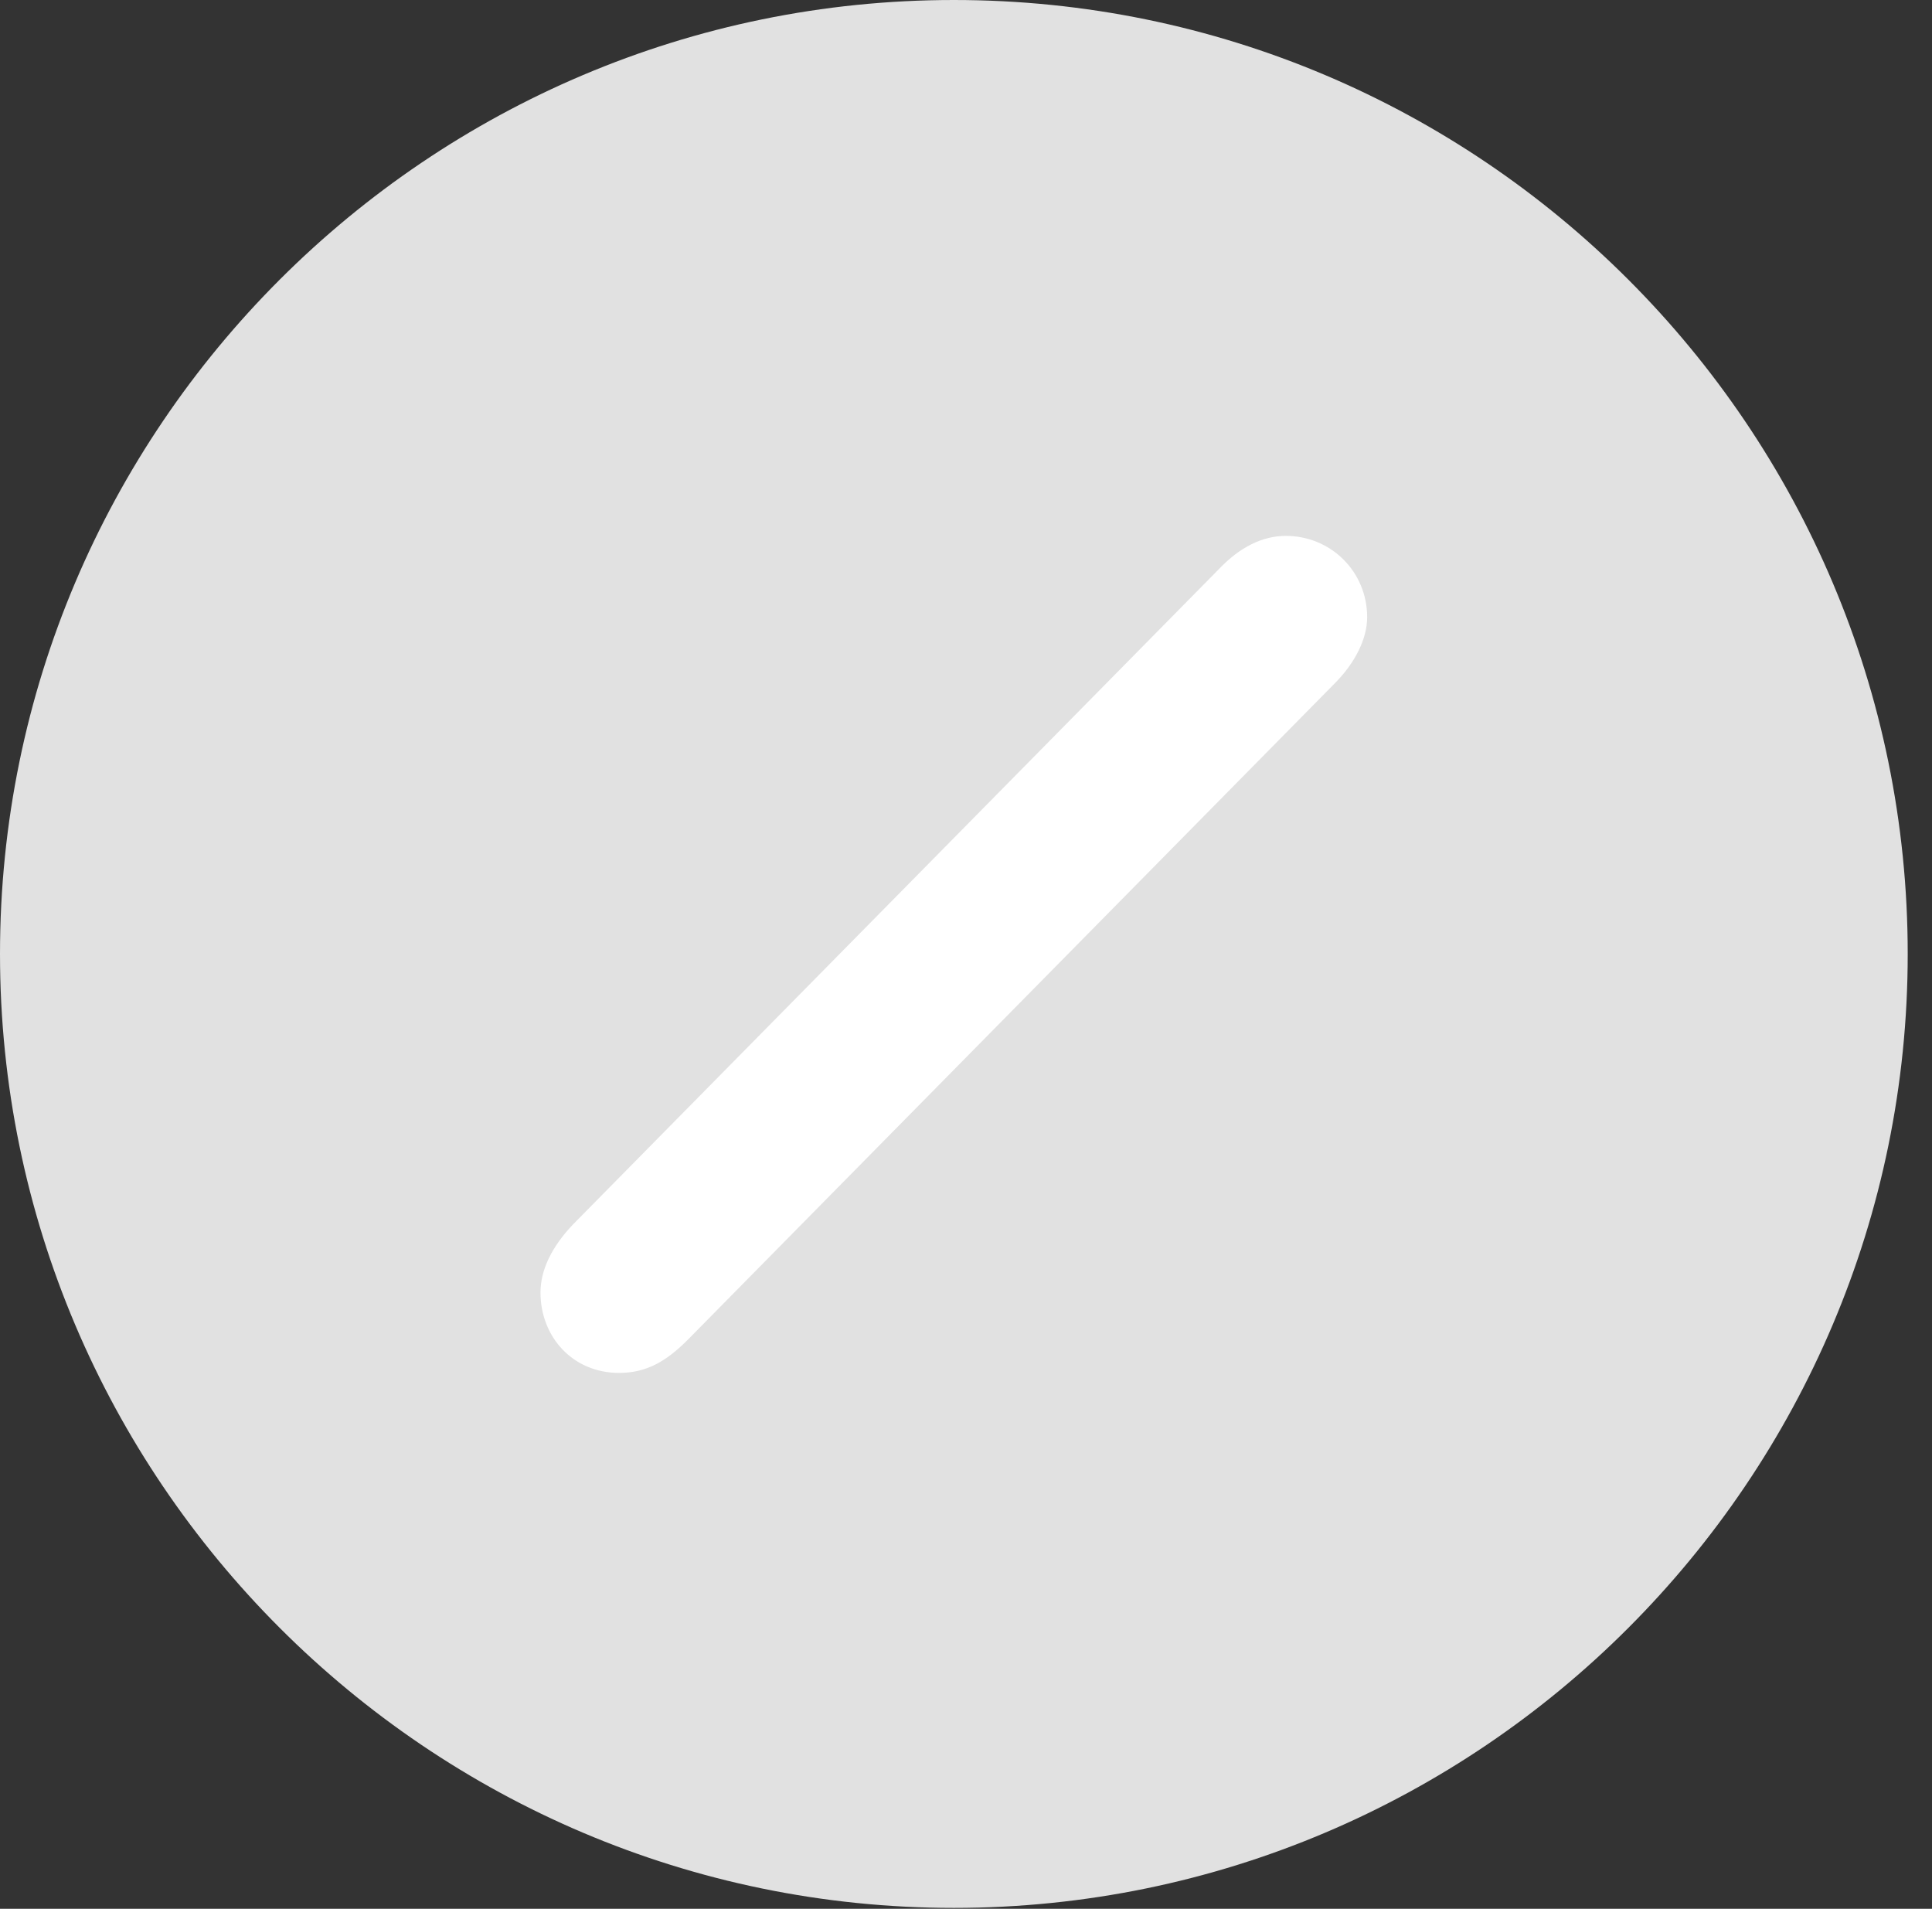 <?xml version="1.0" encoding="UTF-8"?>
<!--Generator: Apple Native CoreSVG 326-->
<!DOCTYPE svg
PUBLIC "-//W3C//DTD SVG 1.1//EN"
       "http://www.w3.org/Graphics/SVG/1.1/DTD/svg11.dtd">
<svg version="1.1" xmlns="http://www.w3.org/2000/svg" xmlns:xlink="http://www.w3.org/1999/xlink" viewBox="0 0 28.246 27.904">
 <rect x="0" y="0" width="28.246" height="27.904" fill="#333333" stroke="none"/>
 <g>
  <rect height="27.904" opacity="0" width="28.246" x="0" y="0"/>
  <path d="M13.945 27.891C21.643 27.891 27.891 21.629 27.891 13.945C27.891 6.248 21.643 0 13.945 0C6.262 0 0 6.248 0 13.945C0 21.629 6.262 27.891 13.945 27.891Z" fill="white" fill-opacity="0.85"/>
  <path d="M9.051 20.07C8.367 20.07 7.902 19.537 7.902 18.895C7.902 18.566 8.066 18.225 8.381 17.896L17.828 8.312C18.129 7.998 18.457 7.834 18.799 7.834C19.455 7.834 19.988 8.354 19.988 9.023C19.988 9.338 19.811 9.693 19.51 9.994L10.049 19.592C9.734 19.906 9.447 20.07 9.051 20.07Z" fill="white"/>
 </g>
</svg>
